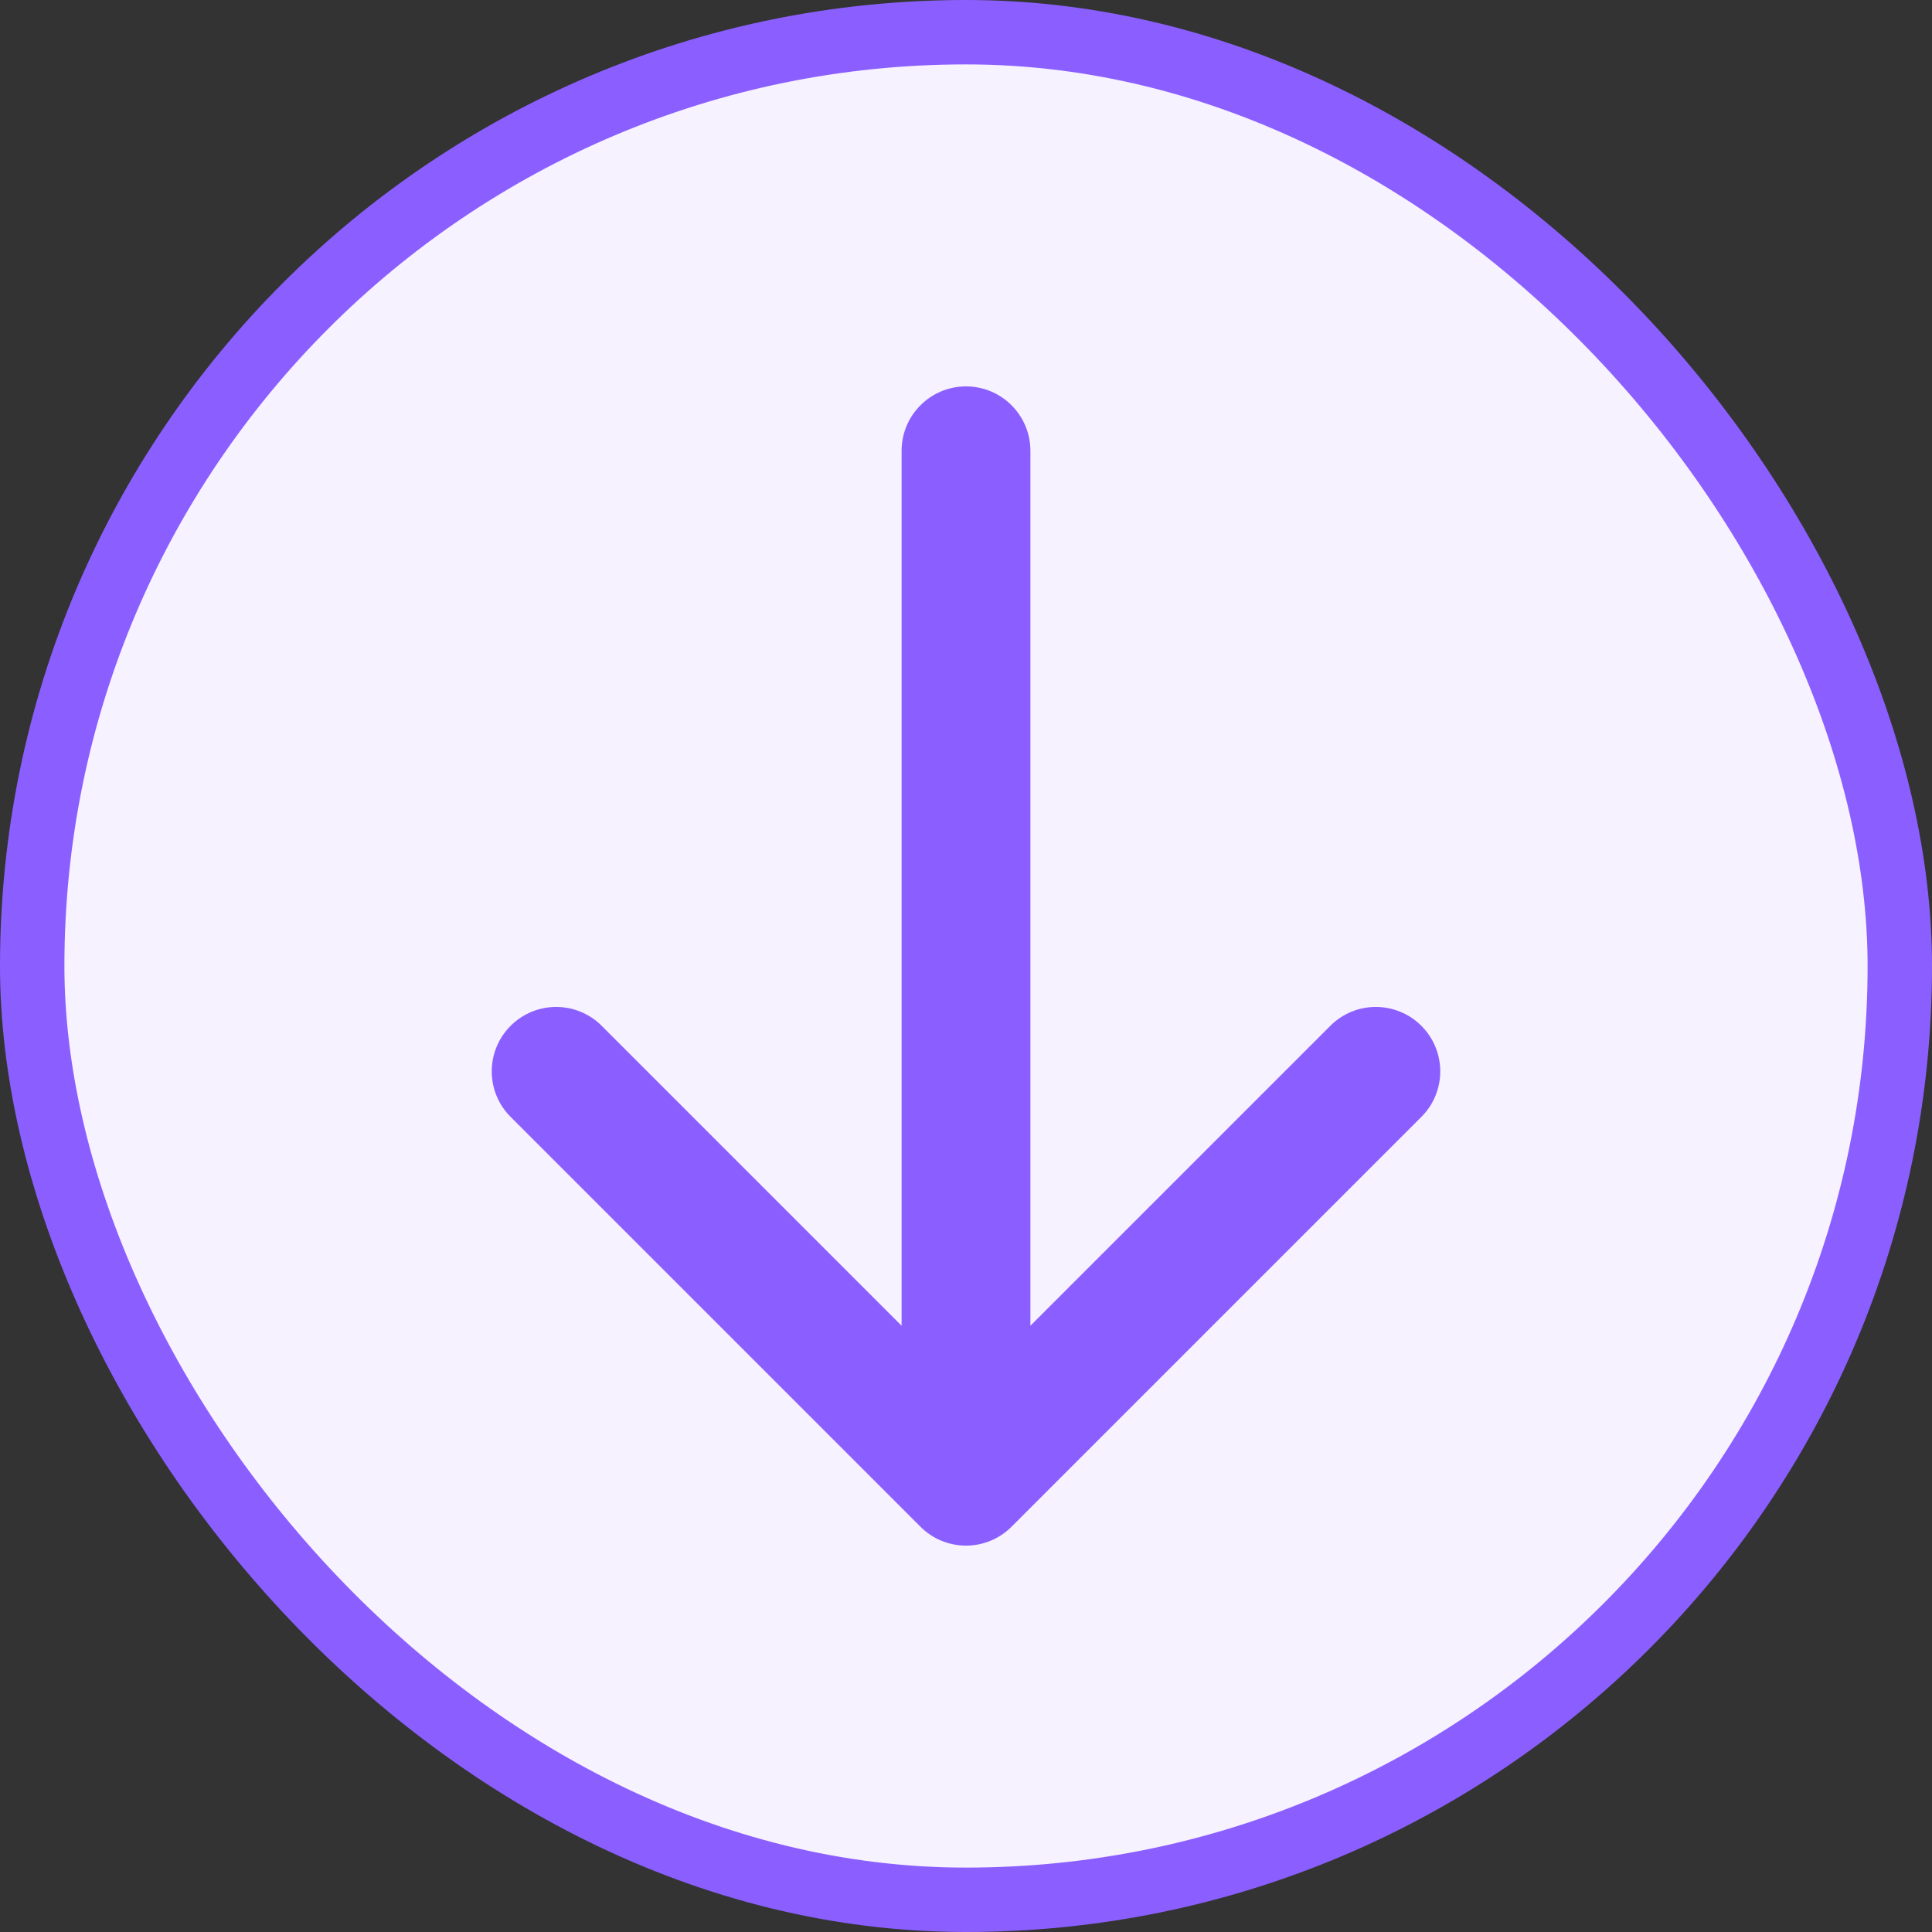 <svg width="30" height="30" viewBox="0 0 30 30" fill="none" xmlns="http://www.w3.org/2000/svg">
<rect x="0" y="0" width="30" height="30" fill="#333333" stroke="none"/>
<rect x="0.5" y="0.5" width="29" height="29" rx="14.5" fill="#F6F2FF" stroke="#8B5FFF"/>
<path d="M16 7C16 6.448 15.552 6 15 6C14.448 6 14 6.448 14 7H16ZM14.293 23.707C14.683 24.098 15.317 24.098 15.707 23.707L22.071 17.343C22.462 16.953 22.462 16.32 22.071 15.929C21.68 15.538 21.047 15.538 20.657 15.929L15 21.586L9.343 15.929C8.953 15.538 8.319 15.538 7.929 15.929C7.538 16.32 7.538 16.953 7.929 17.343L14.293 23.707ZM14 7V23H16V7H14Z" fill="#8B5FFF"/>
</svg>
